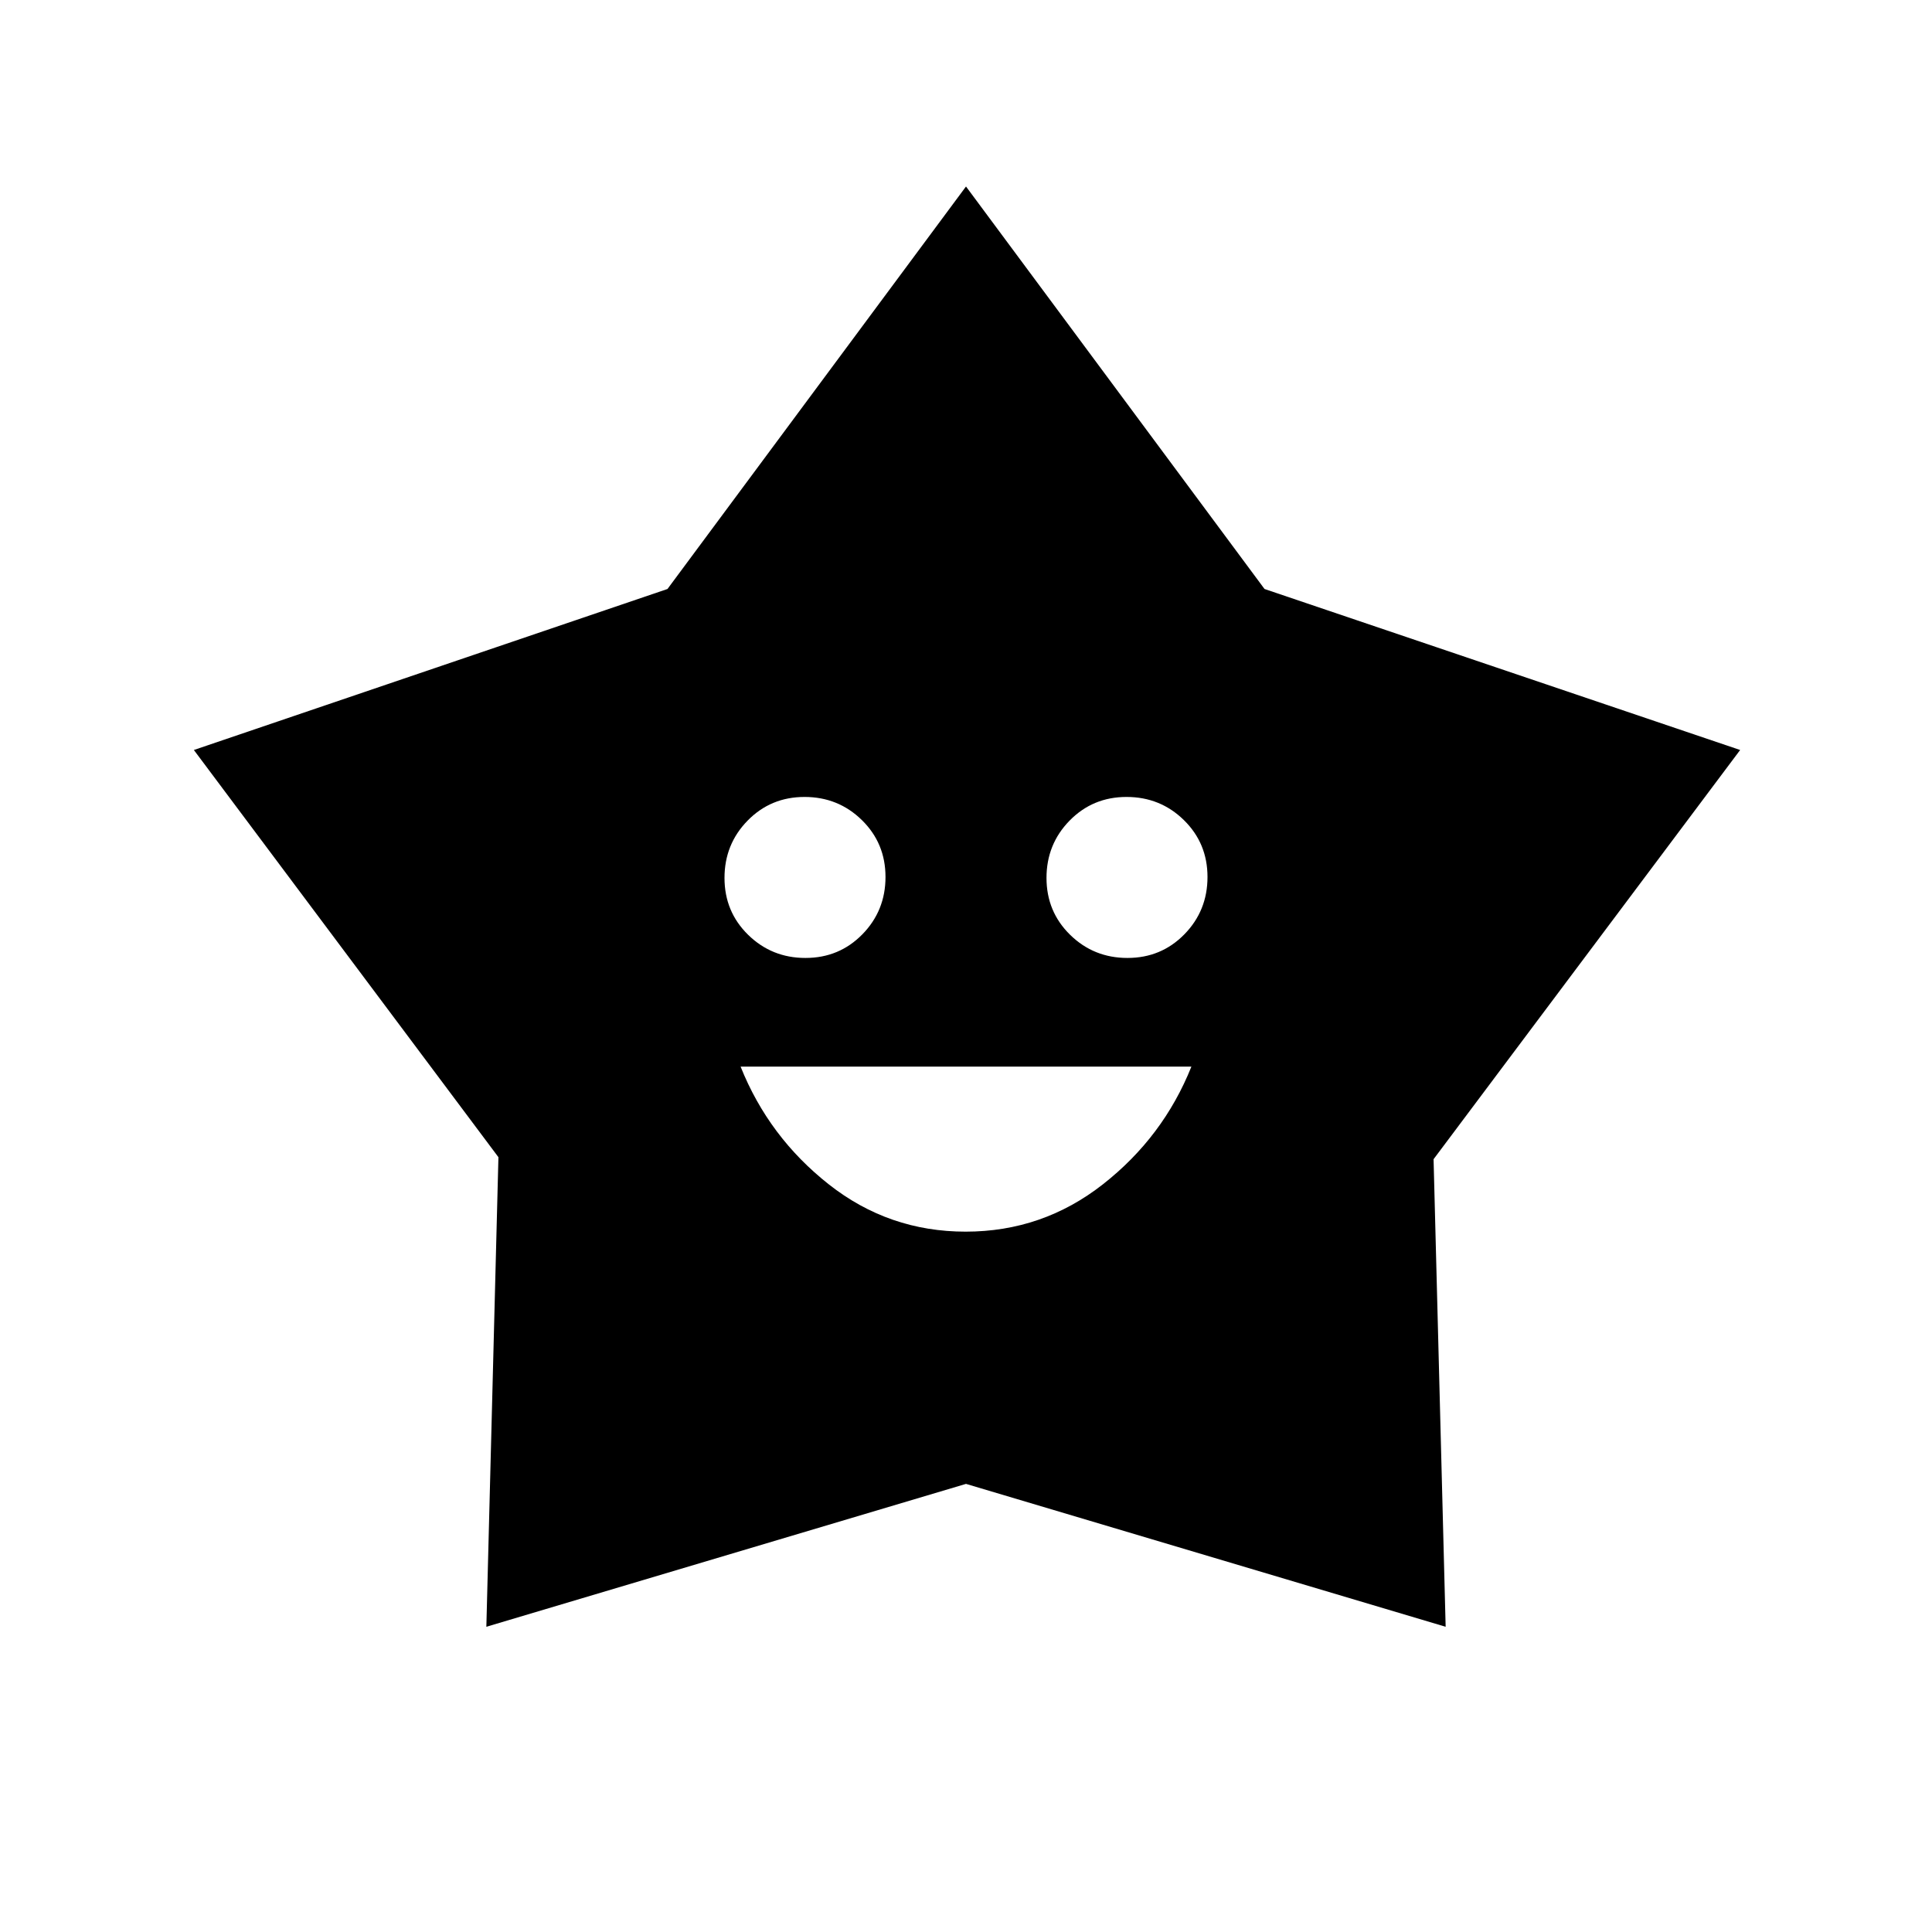 <svg xmlns="http://www.w3.org/2000/svg" height="40" viewBox="0 -960 960 960" width="40"><path d="M479.825-348Q518-348 548-371.5t44-58.5H368q14 35 43.825 58.5 29.824 23.5 68 23.5Zm-79.59-136Q417-484 428.5-495.735q11.5-11.736 11.5-28.5Q440-541 428.265-552.5q-11.736-11.5-28.5-11.5Q383-564 371.5-552.265q-11.5 11.736-11.5 28.5Q360-507 371.735-495.5q11.736 11.5 28.5 11.5Zm160 0Q577-484 588.5-495.735q11.5-11.736 11.5-28.5Q600-541 588.265-552.5q-11.736-11.5-28.5-11.5Q543-564 531.5-552.265q-11.5 11.736-11.5 28.5Q520-507 531.735-495.5q11.736 11.5 28.5 11.5ZM331.667-667.333l148.333-200 148.333 200 236.334 80L712.333-384l6 232.333-238.333-71-238.333 71 6-233.333L96.333-587.333l235.334-80Z"/></svg>